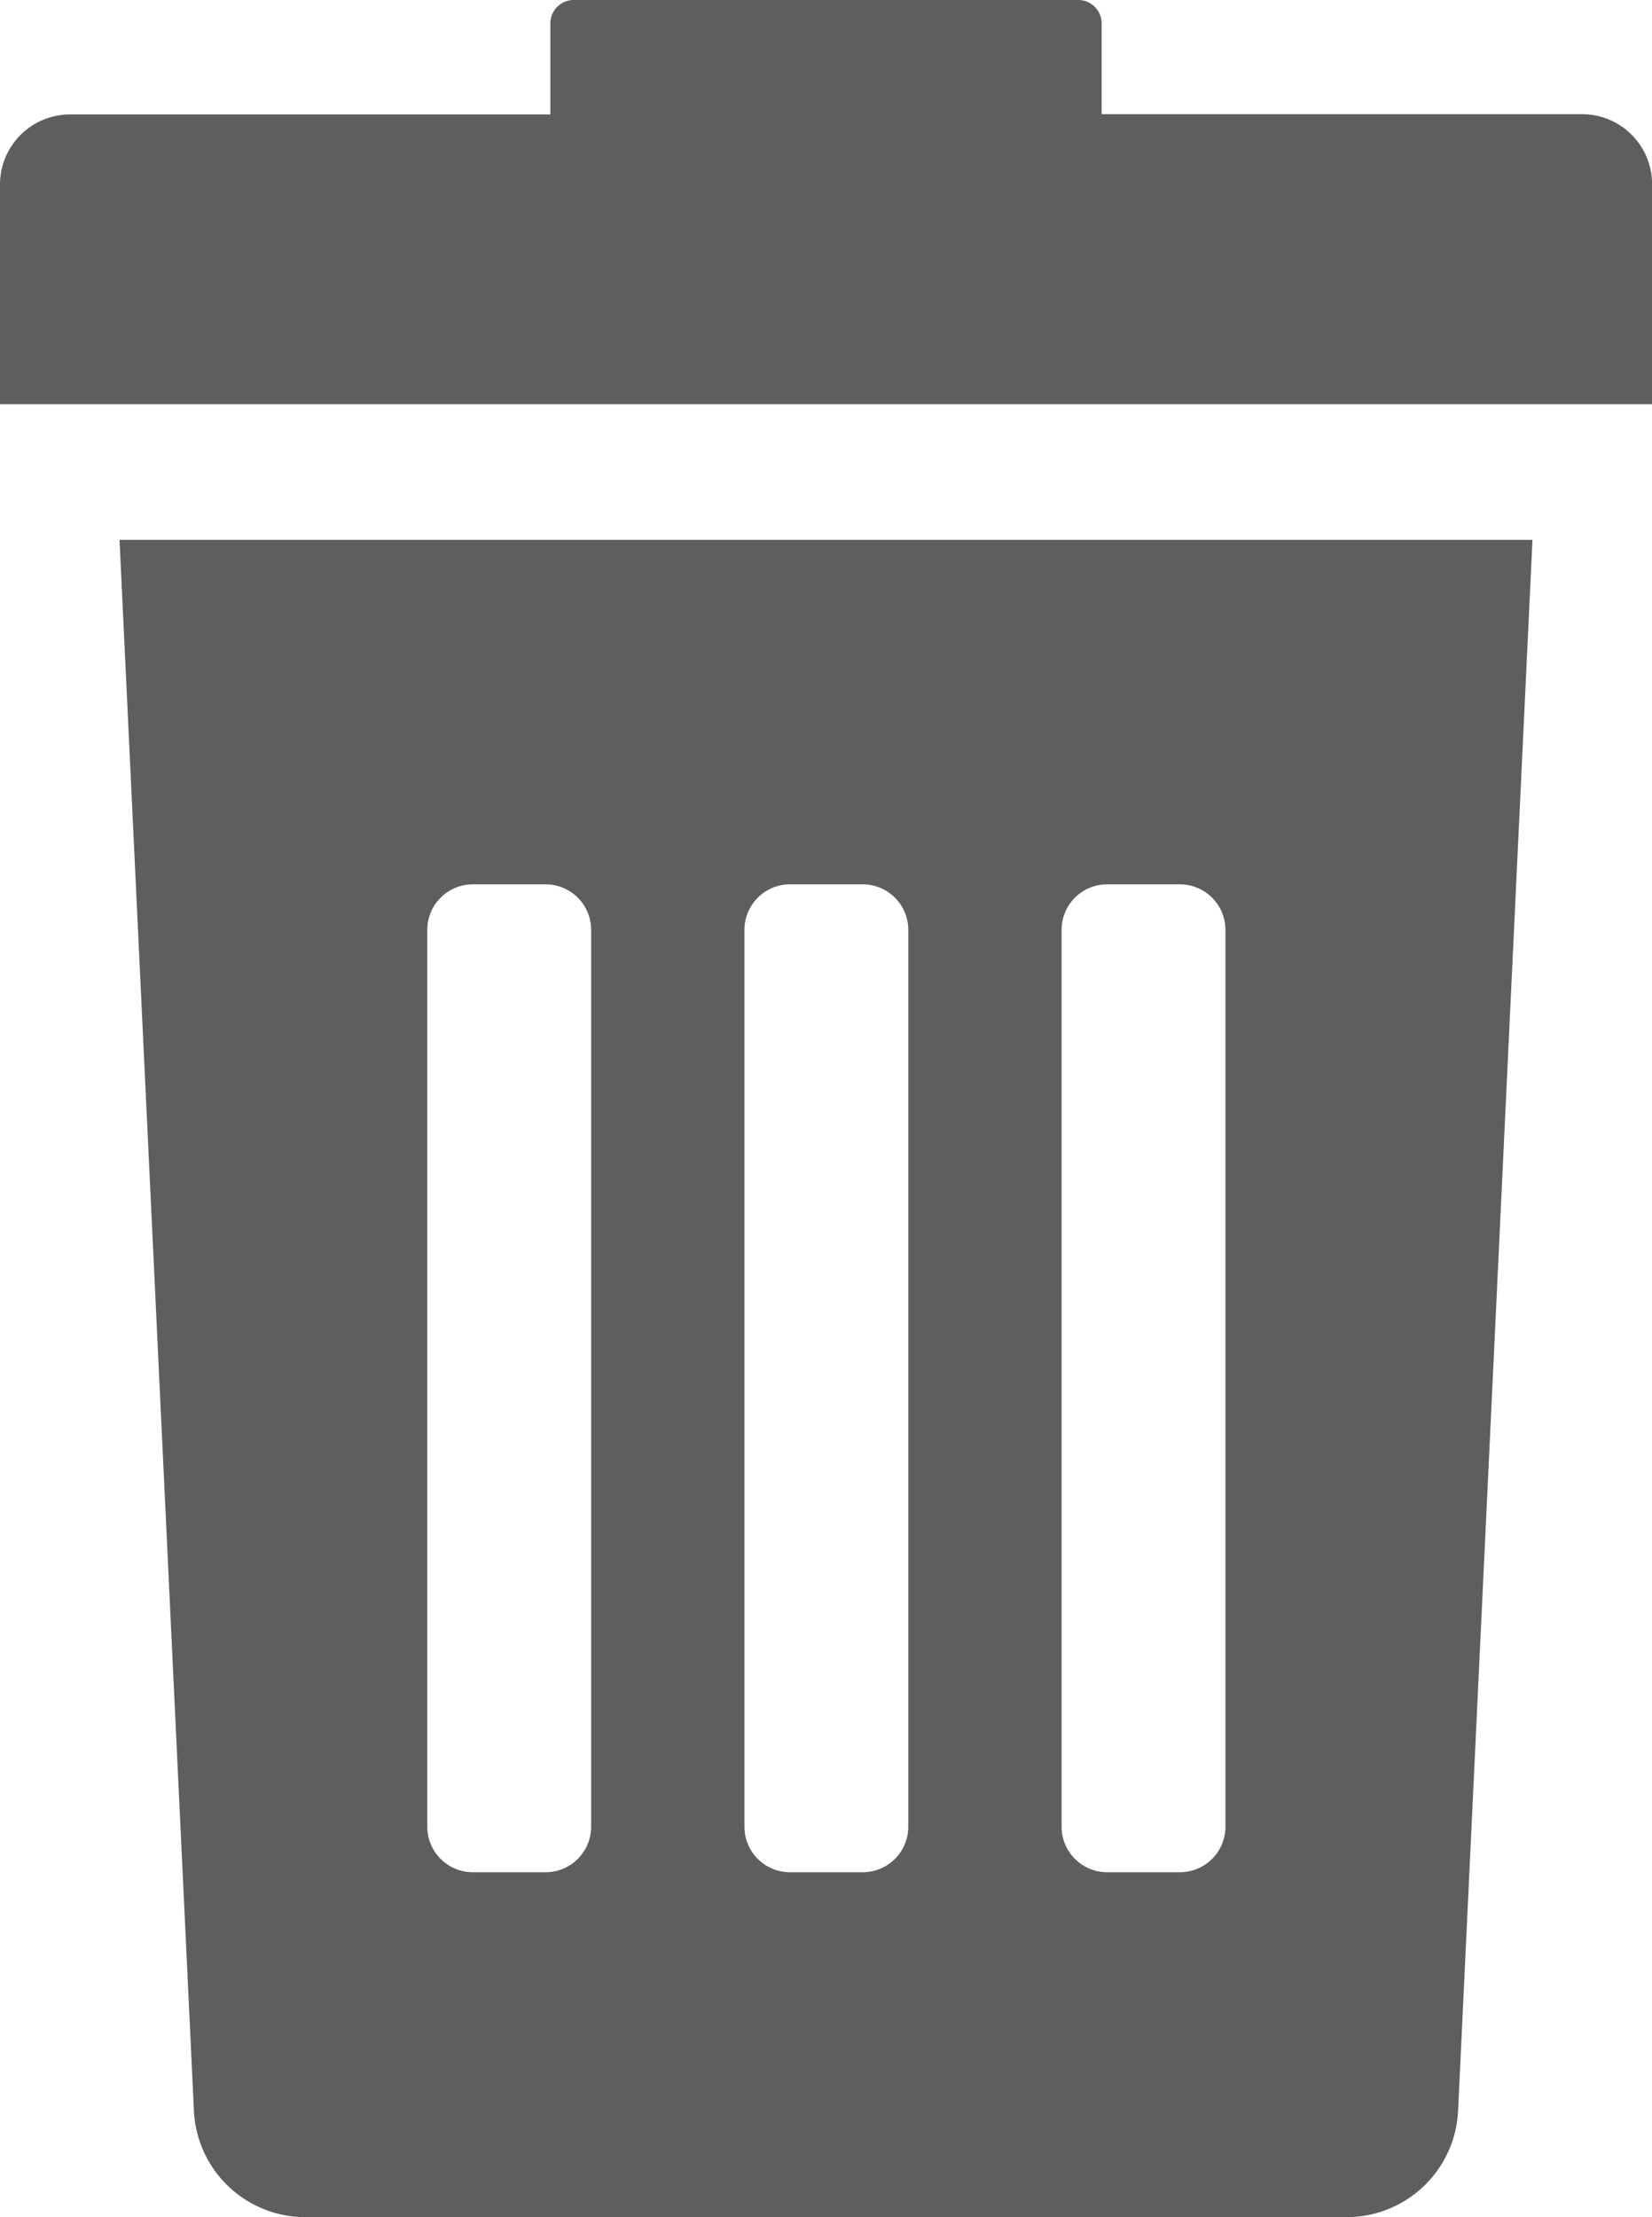 <svg xmlns="http://www.w3.org/2000/svg" width="18.148" height="24.35" viewBox="0 0 18.148 24.35">
  <g id="rubbish-bin" transform="translate(-52.016)">
    <g id="Group_25273" data-name="Group 25273" transform="translate(52.016)">
      <path id="Path_35144" data-name="Path 35144" d="M74.86,116.714a1.226,1.226,0,0,0,1.224,1.174h11.44a1.226,1.226,0,0,0,1.224-1.174l.817-17.246H74.043Zm9.532-12.963a.5.5,0,0,1,.5-.5h.8a.5.5,0,0,1,.5.5V113.6a.5.5,0,0,1-.5.5h-.8a.5.5,0,0,1-.5-.5Zm-3.484,0a.5.5,0,0,1,.5-.5h.8a.5.5,0,0,1,.5.5V113.6a.5.5,0,0,1-.5.5h-.8a.5.5,0,0,1-.5-.5v-9.853Zm-3.484,0a.5.5,0,0,1,.5-.5h.8a.5.5,0,0,1,.5.5V113.6a.5.5,0,0,1-.5.5h-.8a.5.5,0,0,1-.5-.5Z" transform="translate(-72.73 -93.539)" fill="#5e5e5e"/>
      <path id="Path_35145" data-name="Path 35145" d="M69.4,1.254H64.118v-1A.257.257,0,0,0,63.861,0H58.319a.257.257,0,0,0-.257.257v1H52.785a.769.769,0,0,0-.769.769V4.439H70.165V2.023A.769.769,0,0,0,69.4,1.254Z" transform="translate(-52.016)" fill="#5e5e5e"/>
    </g>
  </g>
</svg>
